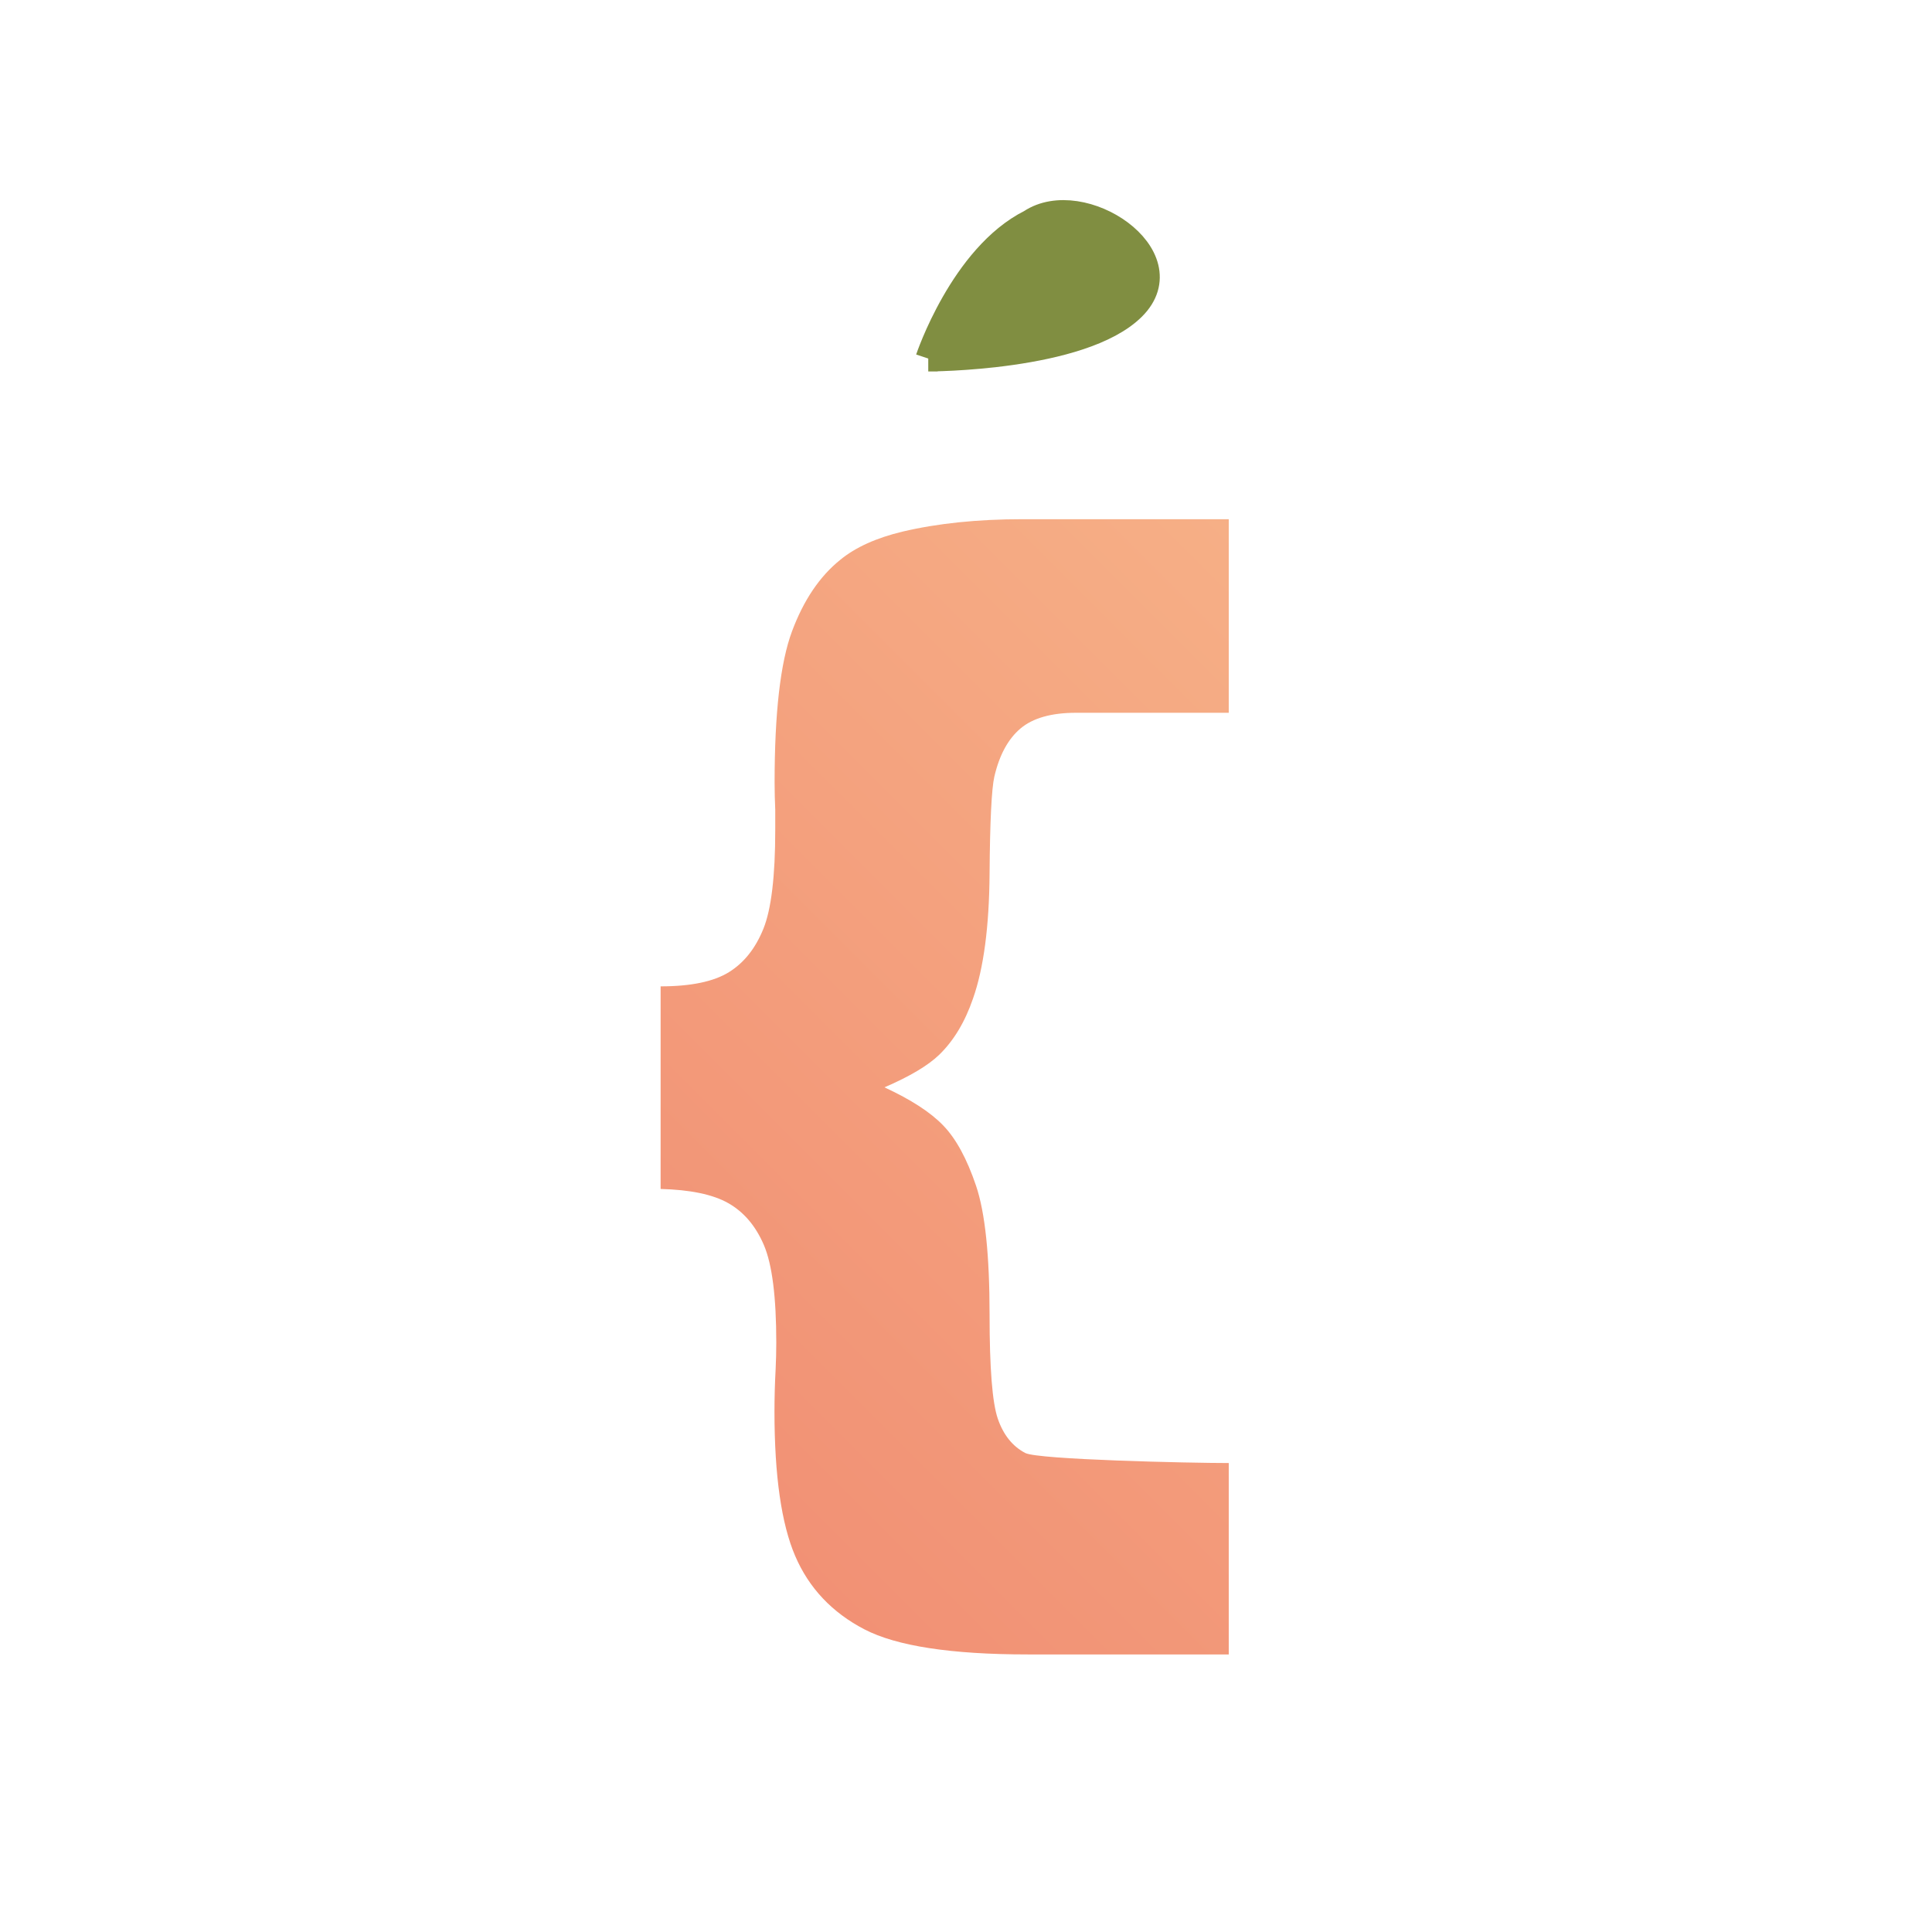 <?xml version="1.0" encoding="UTF-8"?>
<svg id="Layer_1" data-name="Layer 1" xmlns="http://www.w3.org/2000/svg" xmlns:xlink="http://www.w3.org/1999/xlink" viewBox="0 0 150 150">
  <defs>
    <style>
      .cls-1 {
        fill: url(#linear-gradient);
        stroke-width: 0px;
      }

      .cls-2 {
        fill: #808e41;
        stroke: #808e41;
        stroke-miterlimit: 10;
        stroke-width: 2px;
      }
    </style>
    <linearGradient id="linear-gradient" x1="53" y1="113.23" x2="110.66" y2="55.56" gradientUnits="userSpaceOnUse">
      <stop offset="0" stop-color="#f29175"/>
      <stop offset=".14" stop-color="#f29577"/>
      <stop offset="1" stop-color="#f6af86"/>
    </linearGradient>
  </defs>
  <path class="cls-1" d="m95.4,40.3v15.04h-11.86c-1.91,0-3.35.41-4.31,1.22s-1.64,2.06-2.03,3.74c-.21.92-.34,3.43-.37,7.54-.03,4.11-.46,7.35-1.29,9.7-.62,1.8-1.49,3.26-2.63,4.36-.86.83-2.27,1.67-4.24,2.52,2.05.95,3.57,1.93,4.56,2.96.99,1.02,1.84,2.58,2.55,4.68s1.05,5.44,1.05,10.02c0,4.13.21,6.82.64,8.07s1.14,2.14,2.13,2.66,12.8.78,15.8.78v14.86h-15.59c-5.96,0-10.2-.65-12.7-1.95s-4.3-3.2-5.37-5.69-1.61-6.23-1.61-11.21c0-1.1.03-2.2.09-3.3.03-.67.05-1.36.05-2.06,0-3.55-.32-6.07-.96-7.57s-1.57-2.58-2.77-3.26-2.96-1.04-5.25-1.1v-15.73c2.35,0,4.12-.37,5.3-1.1,1.18-.73,2.07-1.86,2.68-3.37.61-1.51.92-4.07.92-7.68v-1.56c-.03-.7-.05-1.41-.05-2.11,0-5.41.45-9.33,1.35-11.74.9-2.42,2.15-4.27,3.74-5.55,1.19-.98,2.81-1.71,4.86-2.2,2.72-.64,5.82-.96,9.31-.96h16Z"/>
  <path class="cls-2" d="m72.08,27.84s2.65-7.94,7.94-10.59c3.97-2.65,11.92,2.65,7.94,6.62s-15.89,3.97-15.89,3.97h0Z"/>
</svg>